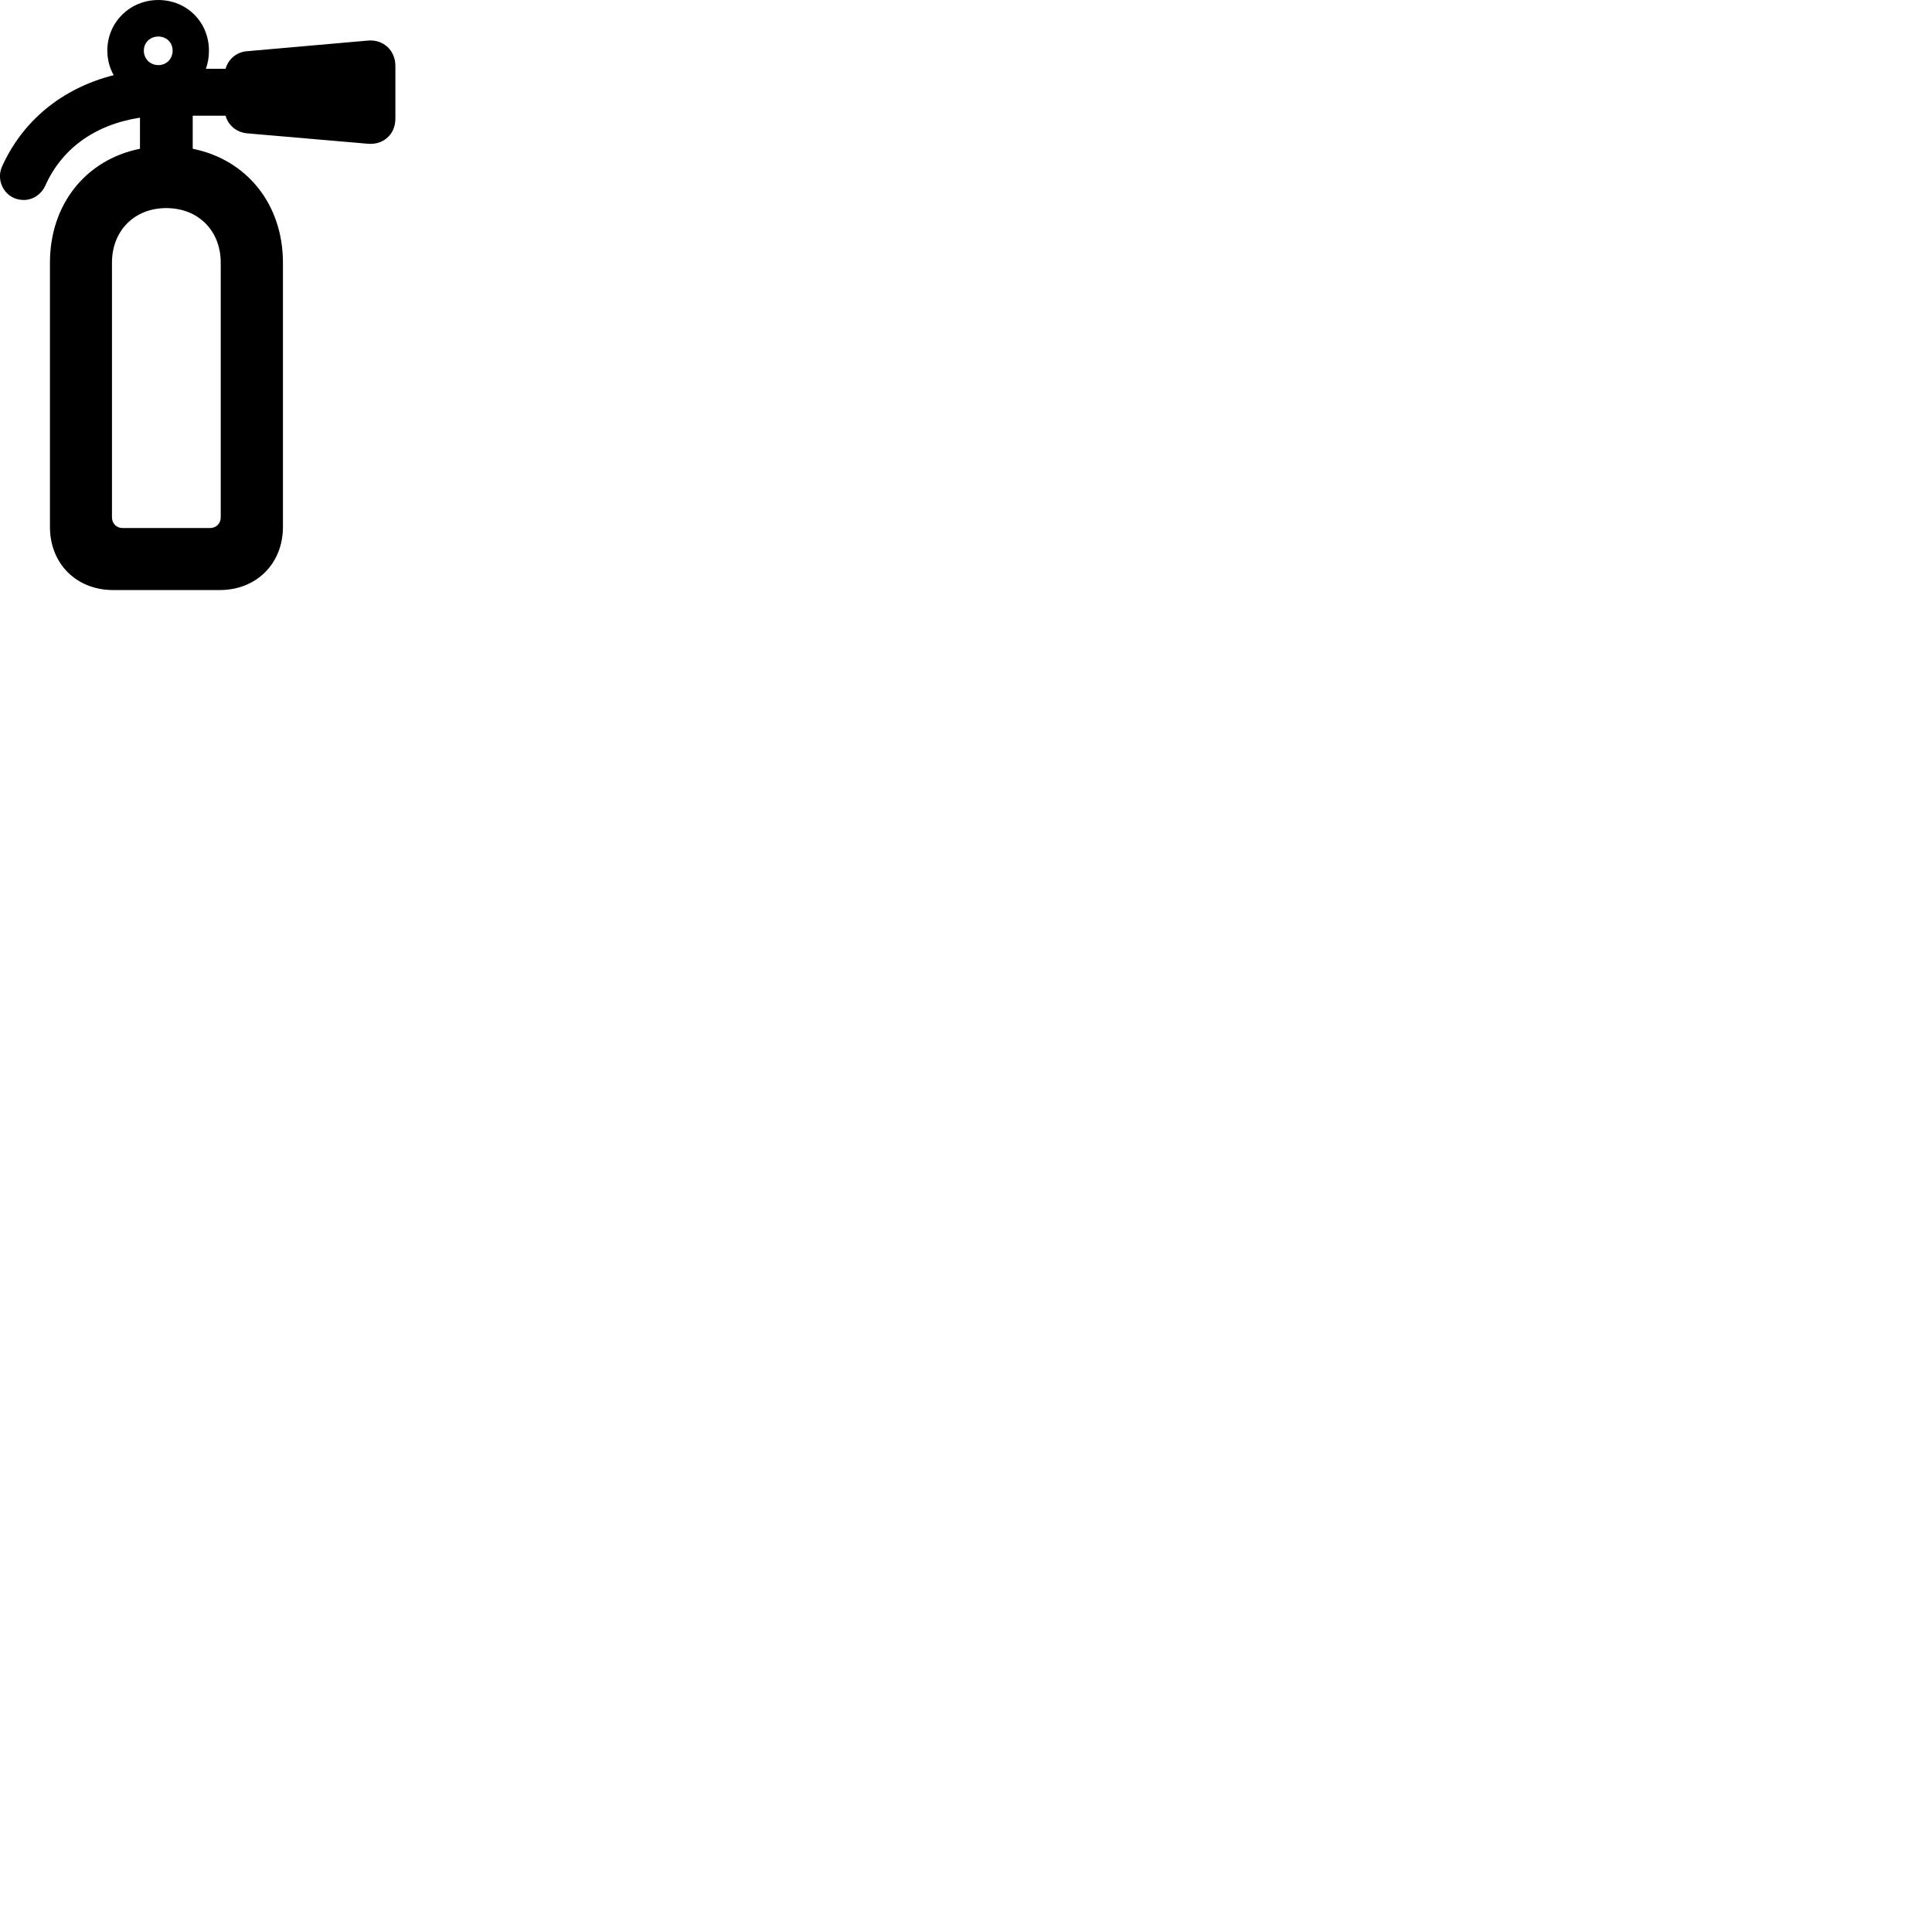
        <svg xmlns="http://www.w3.org/2000/svg" viewBox="0 0 100 100">
            <path d="M5.855 30.541H11.375C13.265 30.541 14.645 29.18 14.645 27.27V13.601C14.645 10.56 12.765 8.261 9.975 7.7V5.99H11.675C11.815 6.49 12.245 6.851 12.785 6.901L19.045 7.441C19.845 7.511 20.465 6.95 20.465 6.141V3.41C20.465 2.611 19.845 2.03 19.045 2.1L12.785 2.651C12.245 2.691 11.815 3.061 11.675 3.561H10.655C10.765 3.271 10.815 2.95 10.815 2.62C10.815 1.151 9.675 0.001 8.195 0.001C6.725 0.001 5.555 1.151 5.555 2.62C5.555 3.08 5.675 3.521 5.885 3.89C3.165 4.58 1.155 6.29 0.105 8.62C-0.245 9.4 0.295 10.351 1.225 10.351C1.725 10.351 2.145 10.04 2.335 9.63C3.175 7.731 4.865 6.46 7.245 6.09V7.7C4.455 8.261 2.585 10.56 2.585 13.601V27.27C2.585 29.18 3.955 30.541 5.855 30.541ZM8.195 3.37C7.775 3.37 7.445 3.05 7.445 2.62C7.445 2.2 7.775 1.891 8.195 1.891C8.615 1.891 8.935 2.2 8.935 2.62C8.935 3.05 8.615 3.37 8.195 3.37ZM6.345 27.331C6.025 27.331 5.795 27.09 5.795 26.78V13.601C5.795 11.941 6.955 10.771 8.605 10.771C10.265 10.771 11.425 11.941 11.425 13.601V26.78C11.425 27.09 11.195 27.331 10.875 27.331Z" />
        </svg>
    